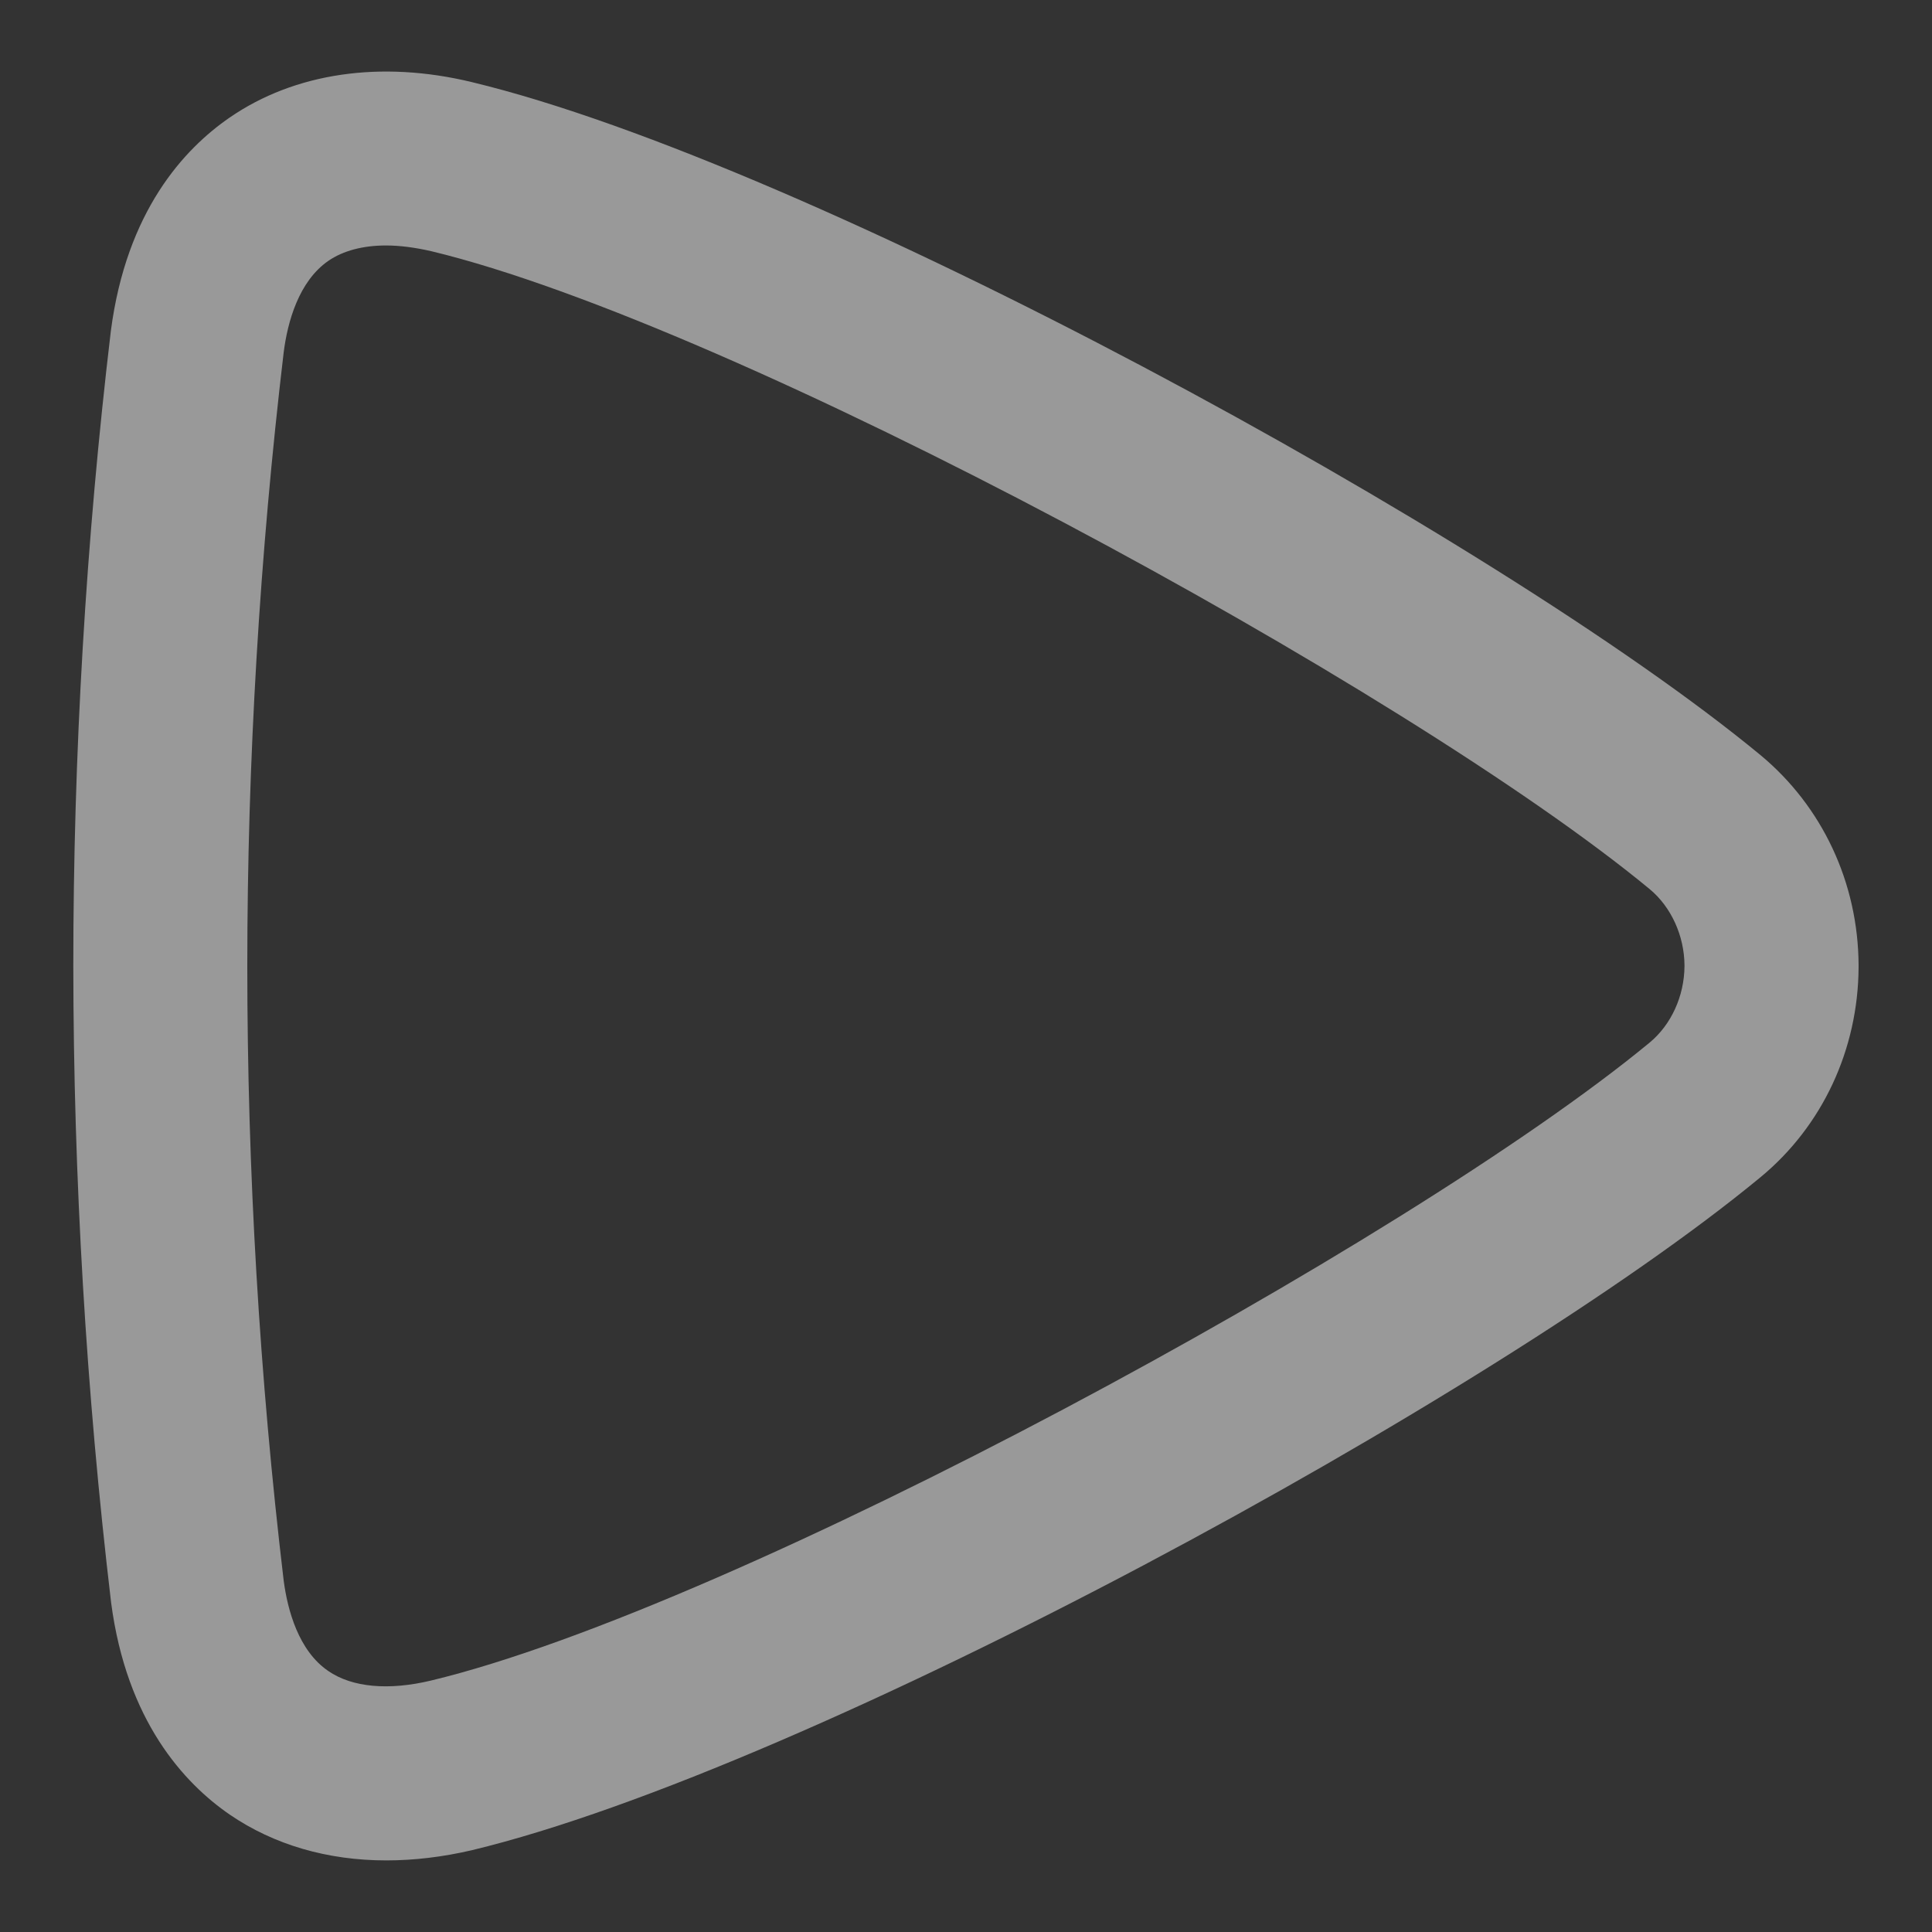 <svg width="18" height="18" viewBox="0 0 18 18" fill="none" xmlns="http://www.w3.org/2000/svg">
<rect x="0" y="0" width="18" height="18" fill="#333333" stroke="none"/>
<path d="M3.6 17.333C3.054 17.333 2.554 17.189 2.14 16.906C1.716 16.614 1.179 16.034 1.035 14.929C0.802 12.963 0.685 10.972 0.683 9.002C0.683 7.031 0.8 5.04 1.033 3.082C1.179 1.965 1.716 1.387 2.14 1.095C2.746 0.678 3.549 0.56 4.396 0.765C7.547 1.523 13.932 4.996 16.402 7.035C16.977 7.512 17.312 8.223 17.316 8.991V9.012C17.312 9.778 16.979 10.492 16.402 10.968C13.932 13.007 7.545 16.48 4.396 17.238C4.125 17.301 3.857 17.333 3.6 17.333ZM3.596 2.287C3.381 2.287 3.196 2.336 3.058 2.431C2.783 2.622 2.679 2.999 2.643 3.283C2.42 5.166 2.304 7.094 2.304 9C2.304 10.907 2.418 12.833 2.643 14.726C2.679 15 2.781 15.379 3.058 15.568C3.281 15.722 3.622 15.752 4.017 15.657C6.849 14.976 13.103 11.584 15.37 9.713C15.57 9.547 15.692 9.281 15.694 9.002V8.993C15.692 8.718 15.57 8.45 15.37 8.284C13.103 6.411 6.849 3.021 4.017 2.34C3.867 2.306 3.727 2.287 3.596 2.287Z" fill="white" fill-opacity="0.5"/>
</svg>

